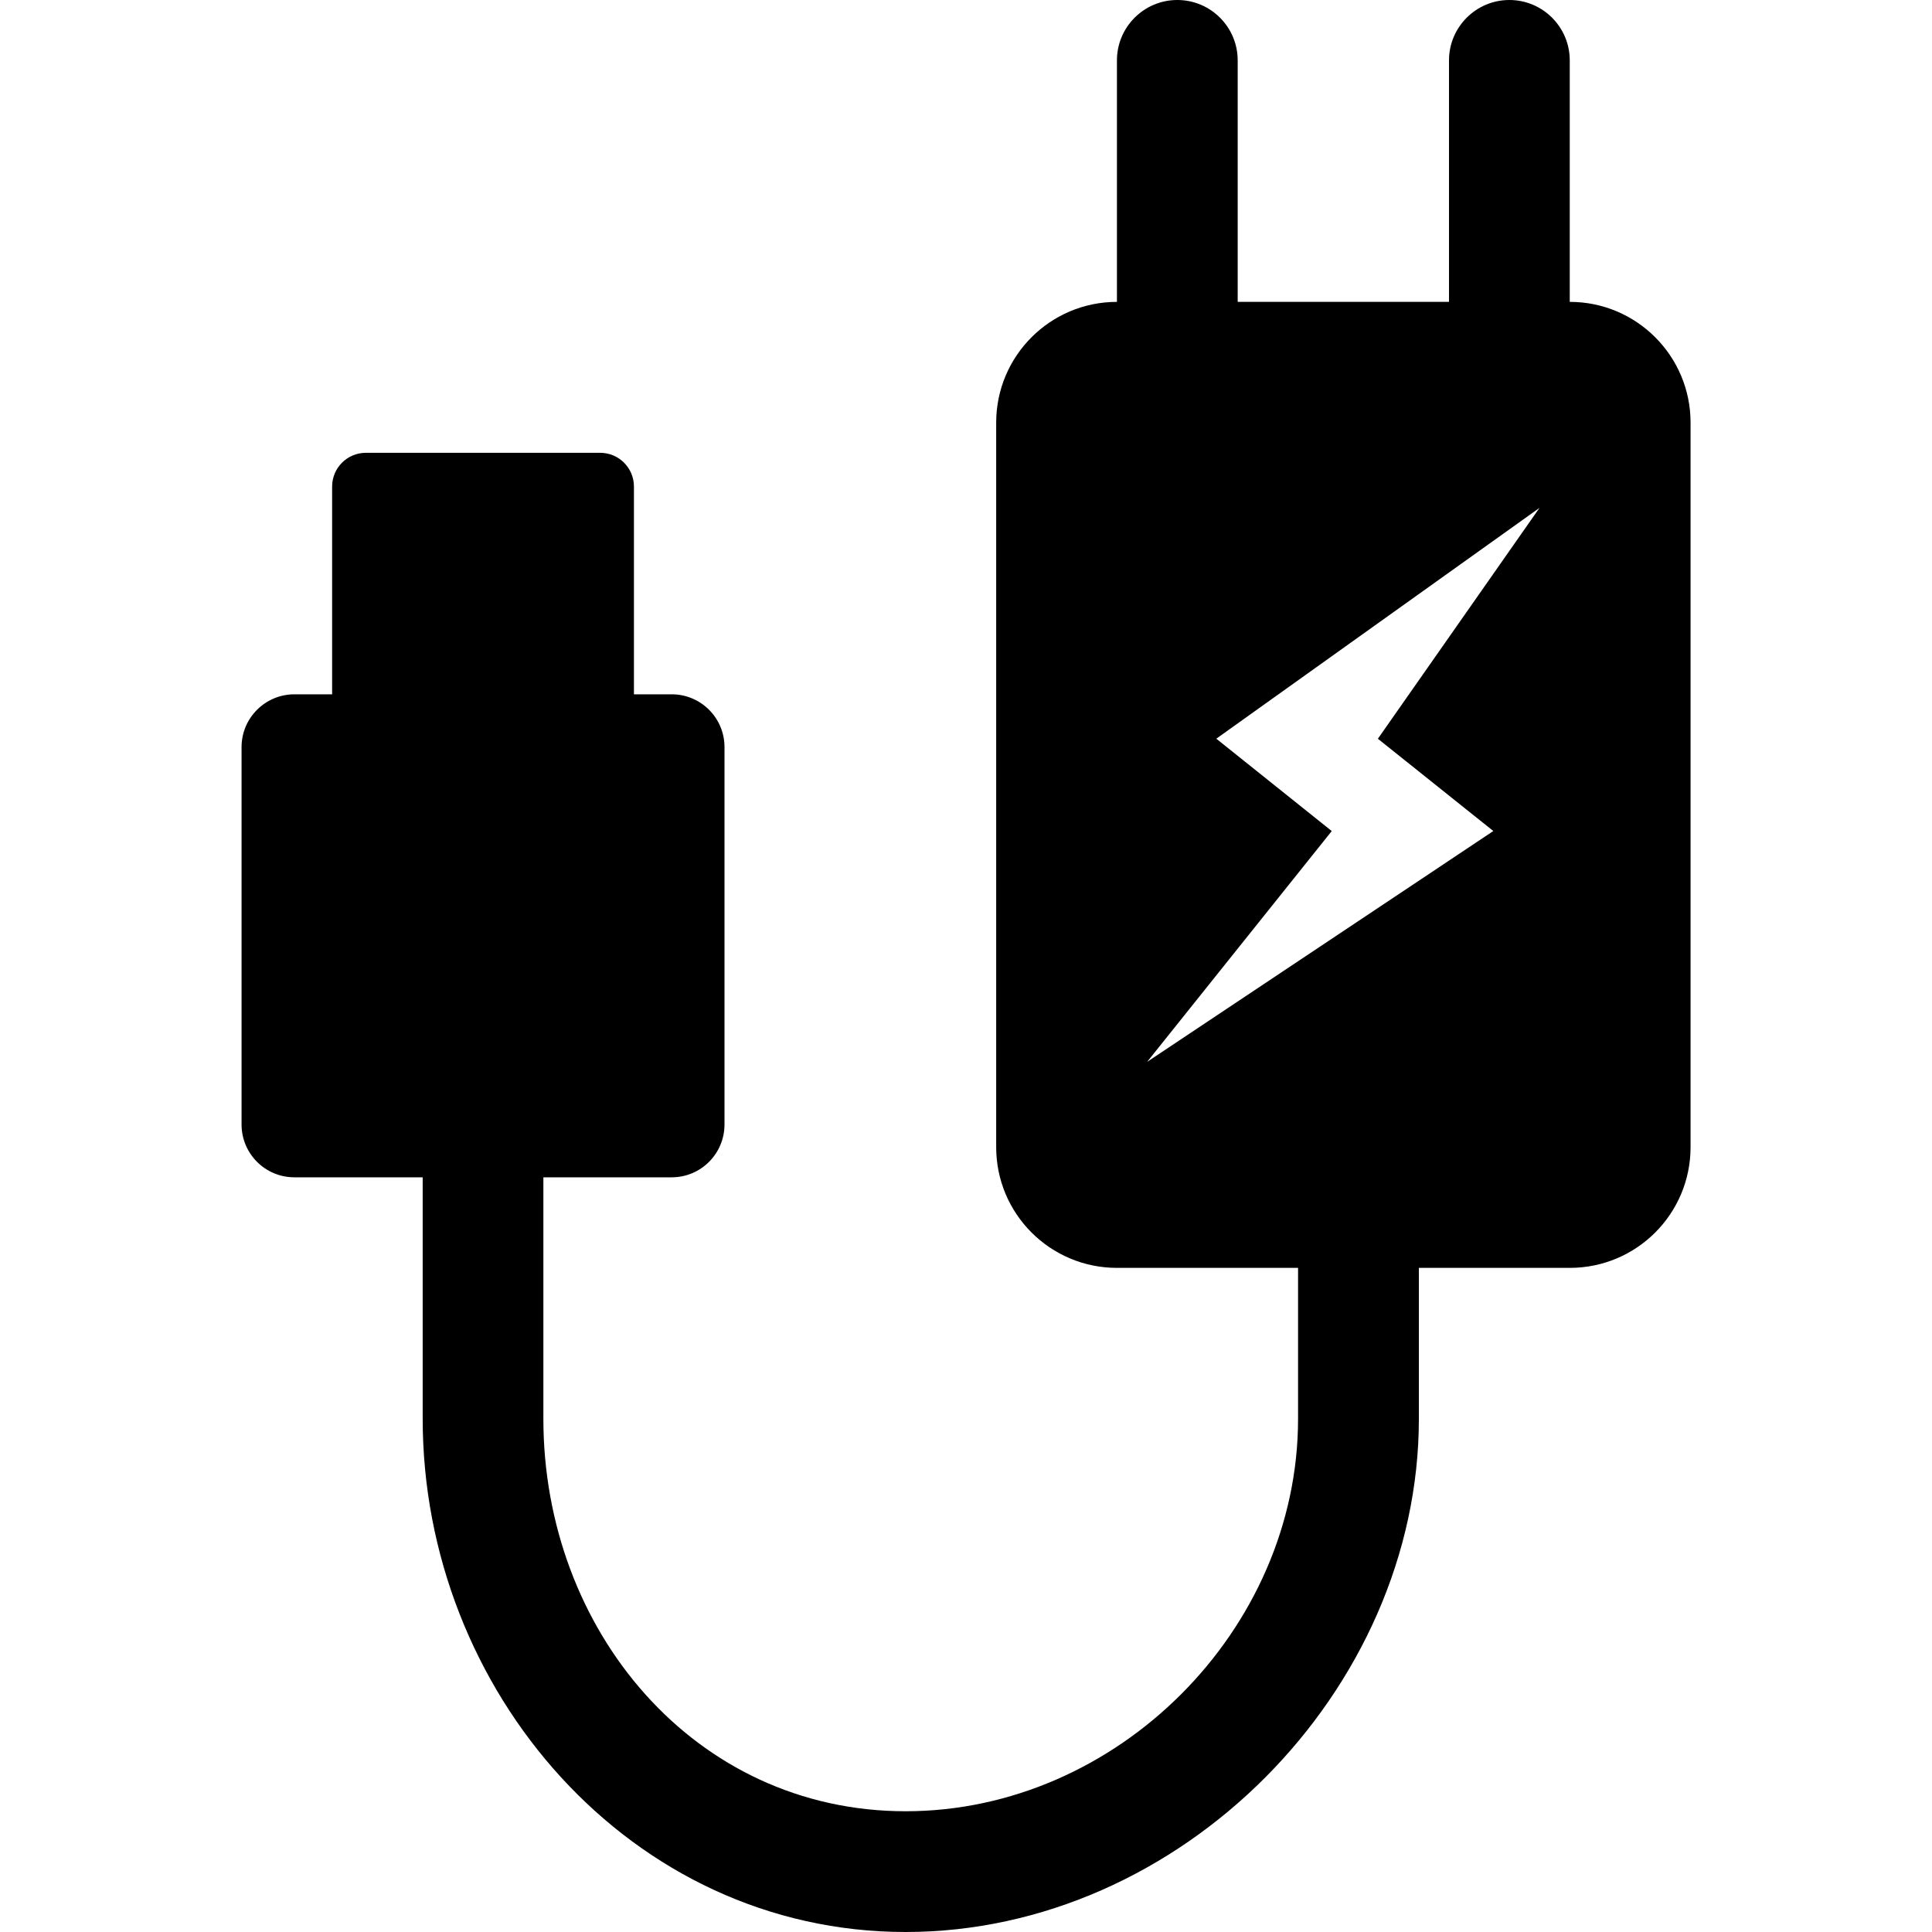 <!-- Generated by IcoMoon.io -->
<svg version="1.1" xmlns="http://www.w3.org/2000/svg" width="32" height="32" viewBox="0 0 32 32">
<title>charger</title>
<path d="M26 5v-4c0-0.552-0.448-1-1-1s-1 0.448-1 1v4h-3.5v-4c0-0.552-0.448-1-1-1s-1 0.448-1 1v4c-1.105 0-2 0.896-2 2v12c0 1.105 0.895 2 2 2h3v2.5c0 3.5-3 6.5-6.5 6.5s-6-3-6-6.5v-4h2.126c0.483 0 0.874-0.392 0.874-0.875v-6.251c0-0.483-0.392-0.874-0.874-0.874h-0.626v-3.441c0-0.309-0.25-0.559-0.559-0.559h-3.881c-0.309 0-0.559 0.25-0.559 0.559v3.441h-0.625c-0.483 0-0.875 0.392-0.875 0.874v6.251c0 0.483 0.391 0.875 0.875 0.875h2.125v4c0 4.5 3.444 8.5 8 8.5s8.5-4 8.5-8.5v-2.5h2.5c1.105 0 2-0.895 2-2v-12c0-1.104-0.895-2-2-2zM24.735 13.764l-5.735 3.824 3.058-3.823-1.912-1.53 5.353-3.823-2.677 3.824 1.913 1.529z"></path>
</svg>

